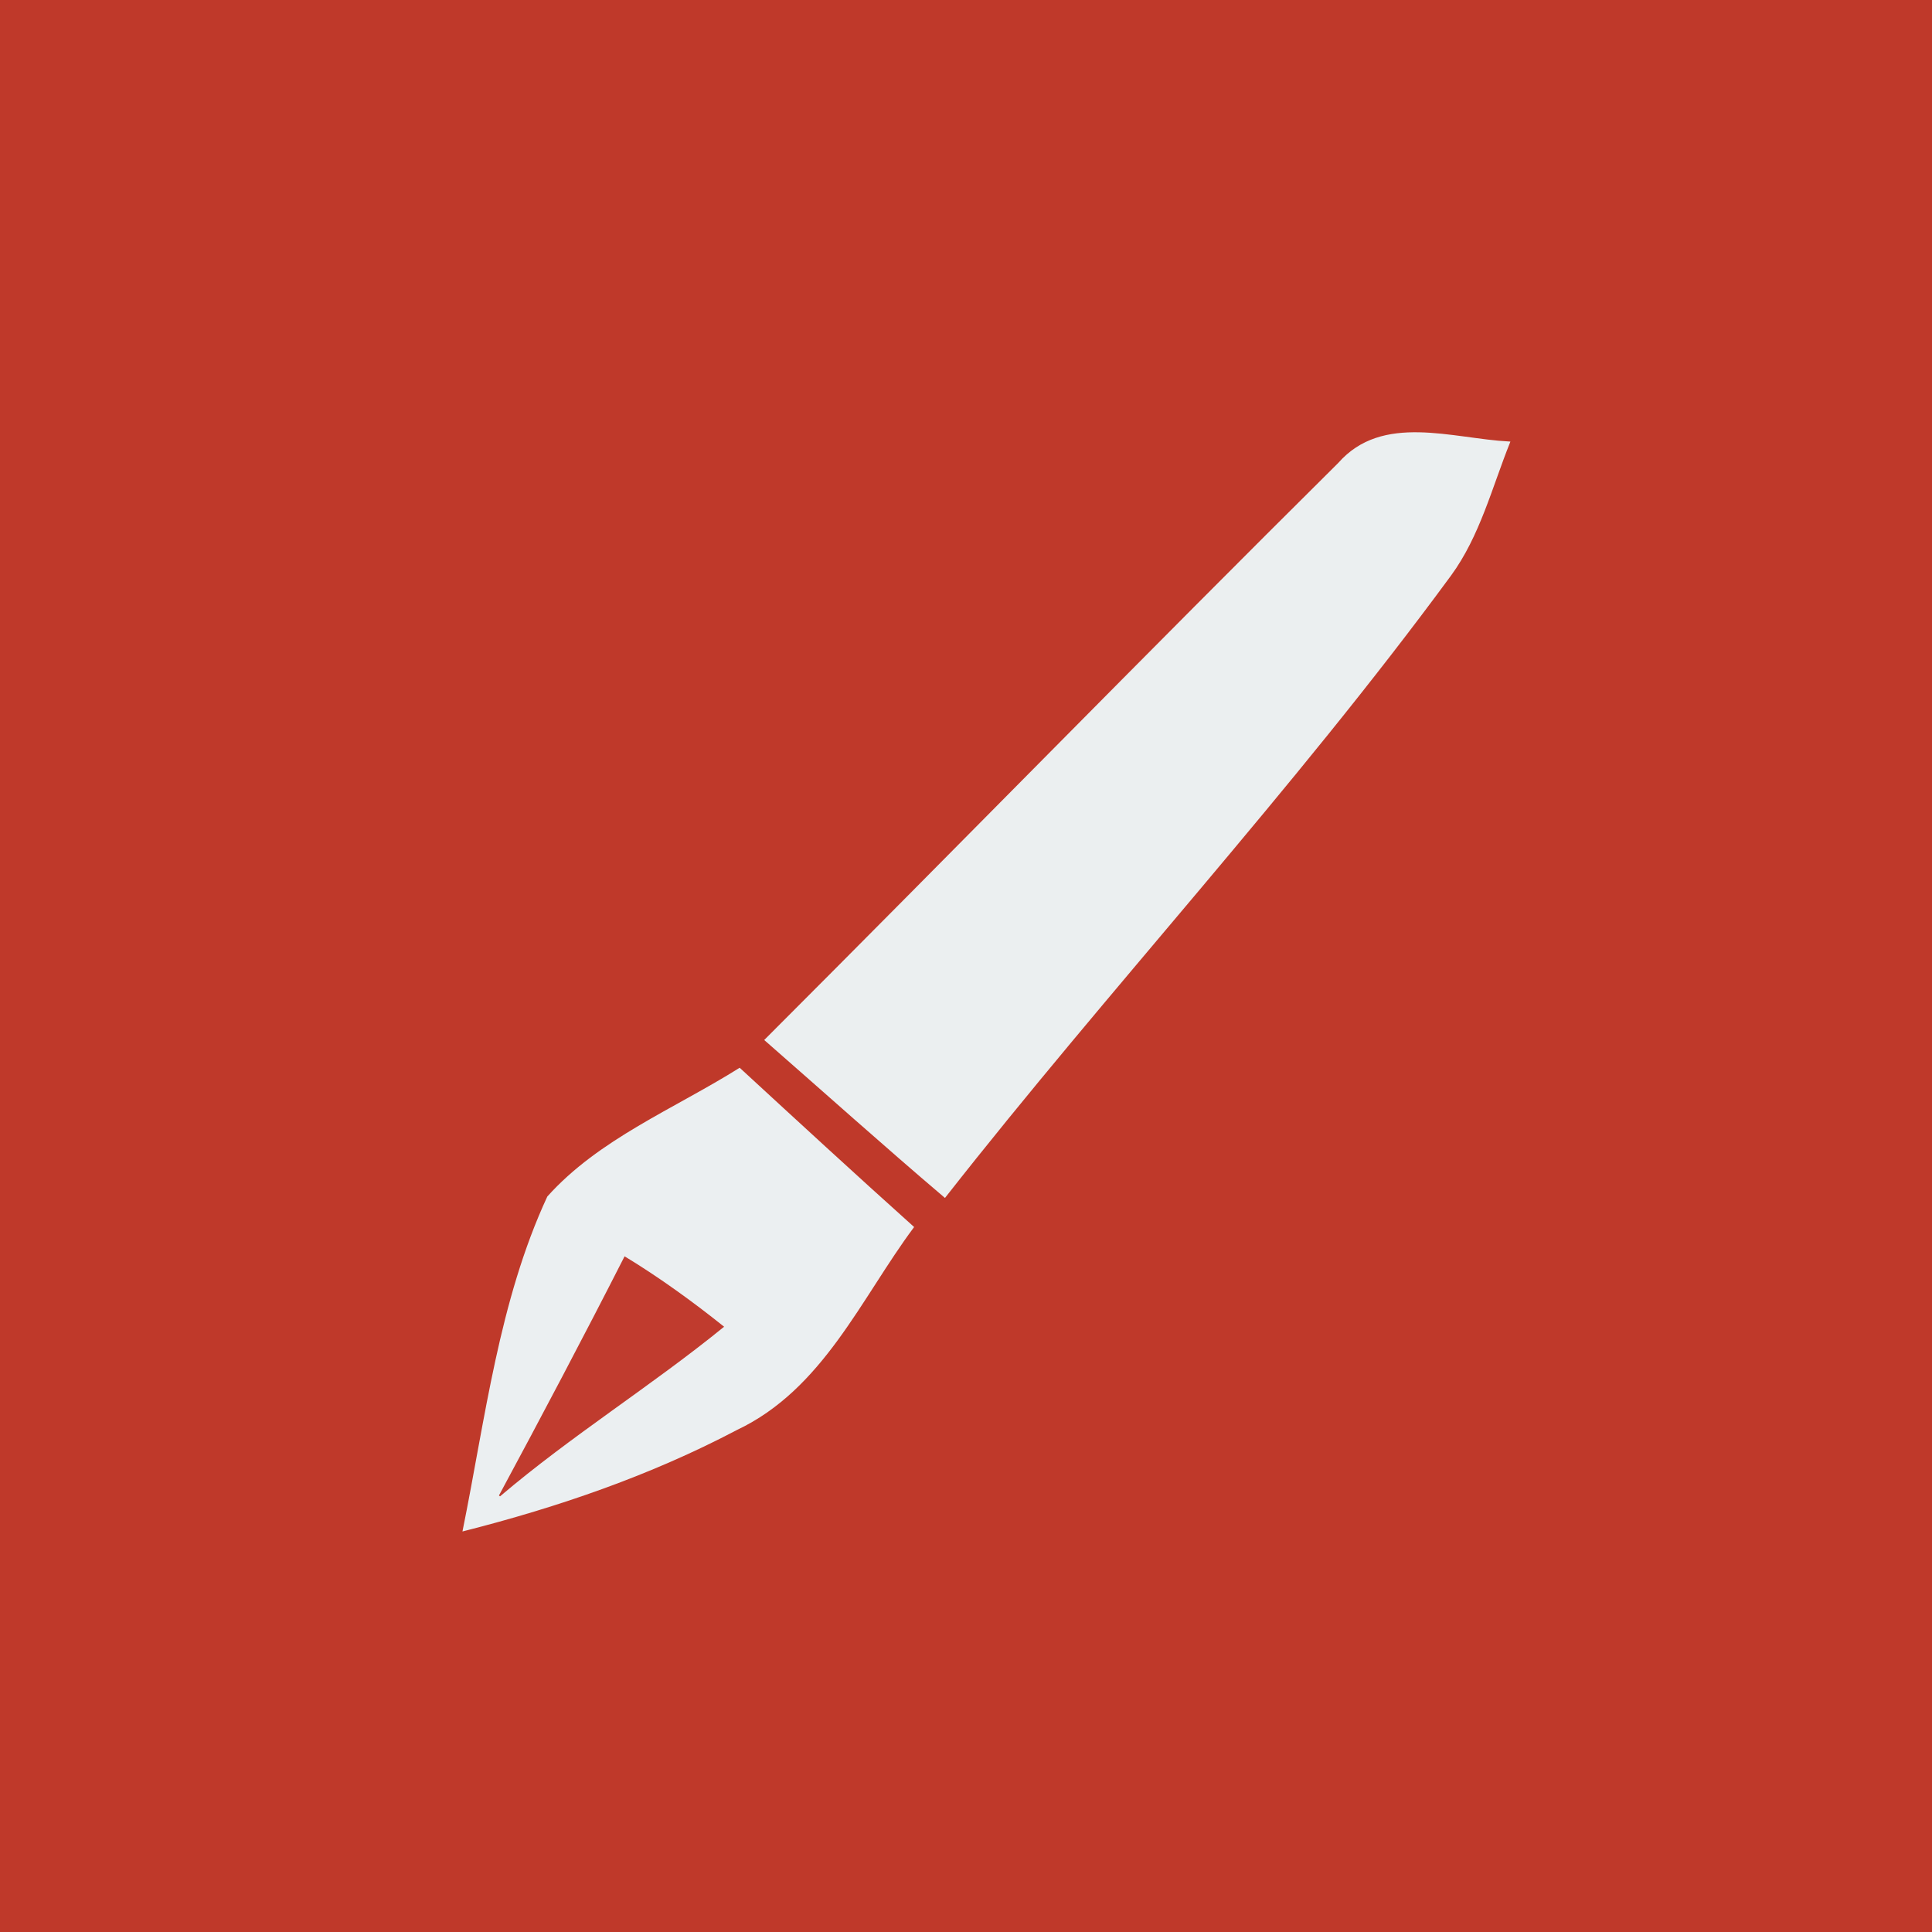<?xml version="1.0" encoding="UTF-8" ?>
<!DOCTYPE svg PUBLIC "-//W3C//DTD SVG 1.1//EN" "http://www.w3.org/Graphics/SVG/1.1/DTD/svg11.dtd">
<svg width="128pt" height="128pt" viewBox="0 0 128 128" version="1.1" xmlns="http://www.w3.org/2000/svg">
<rect x="0" y="0" width="128" height="128" fill="#333333" stroke="none"/>
<path fill="#bf392a" stroke="#bf392a" stroke-width="0.094" opacity="1.00" d=" M 0.0 0.0 L 128.0 0.0 L 128.0 128.0 L 0.0 128.0 L 0.0 0.0 Z" />
<path fill="#ebeff0" stroke="#ebeff0" stroke-width="0.094" opacity="1.00" d=" M 88.7 30.7 C 91.6 27.4 96.2 29.1 100.0 29.3 C 98.8 32.3 98.0 35.5 96.1 38.1 C 85.6 52.4 73.5 65.4 62.6 79.3 C 58.6 75.9 54.7 72.4 50.7 68.9 C 63.4 56.2 76.0 43.3 88.7 30.7 Z" />
<path fill="#ebeff1" stroke="#ebeff1" stroke-width="0.094" opacity="1.00" d=" M 36.3 79.3 C 39.7 75.5 44.7 73.5 49.0 70.8 C 52.8 74.3 56.6 77.8 60.5 81.3 C 57.0 86.0 54.5 92.0 48.8 94.7 C 43.1 97.7 37.0 99.8 30.7 101.4 C 32.2 94.0 33.1 86.2 36.3 79.3 Z" />
<path fill="#c03b2e" stroke="#c03b2e" stroke-width="0.094" opacity="1.00" d=" M 41.4 83.3 C 43.7 84.7 45.9 86.3 47.9 87.9 C 43.1 91.8 37.8 95.1 33.1 99.1 C 35.9 93.9 38.7 88.6 41.4 83.3 Z" />
</svg>
